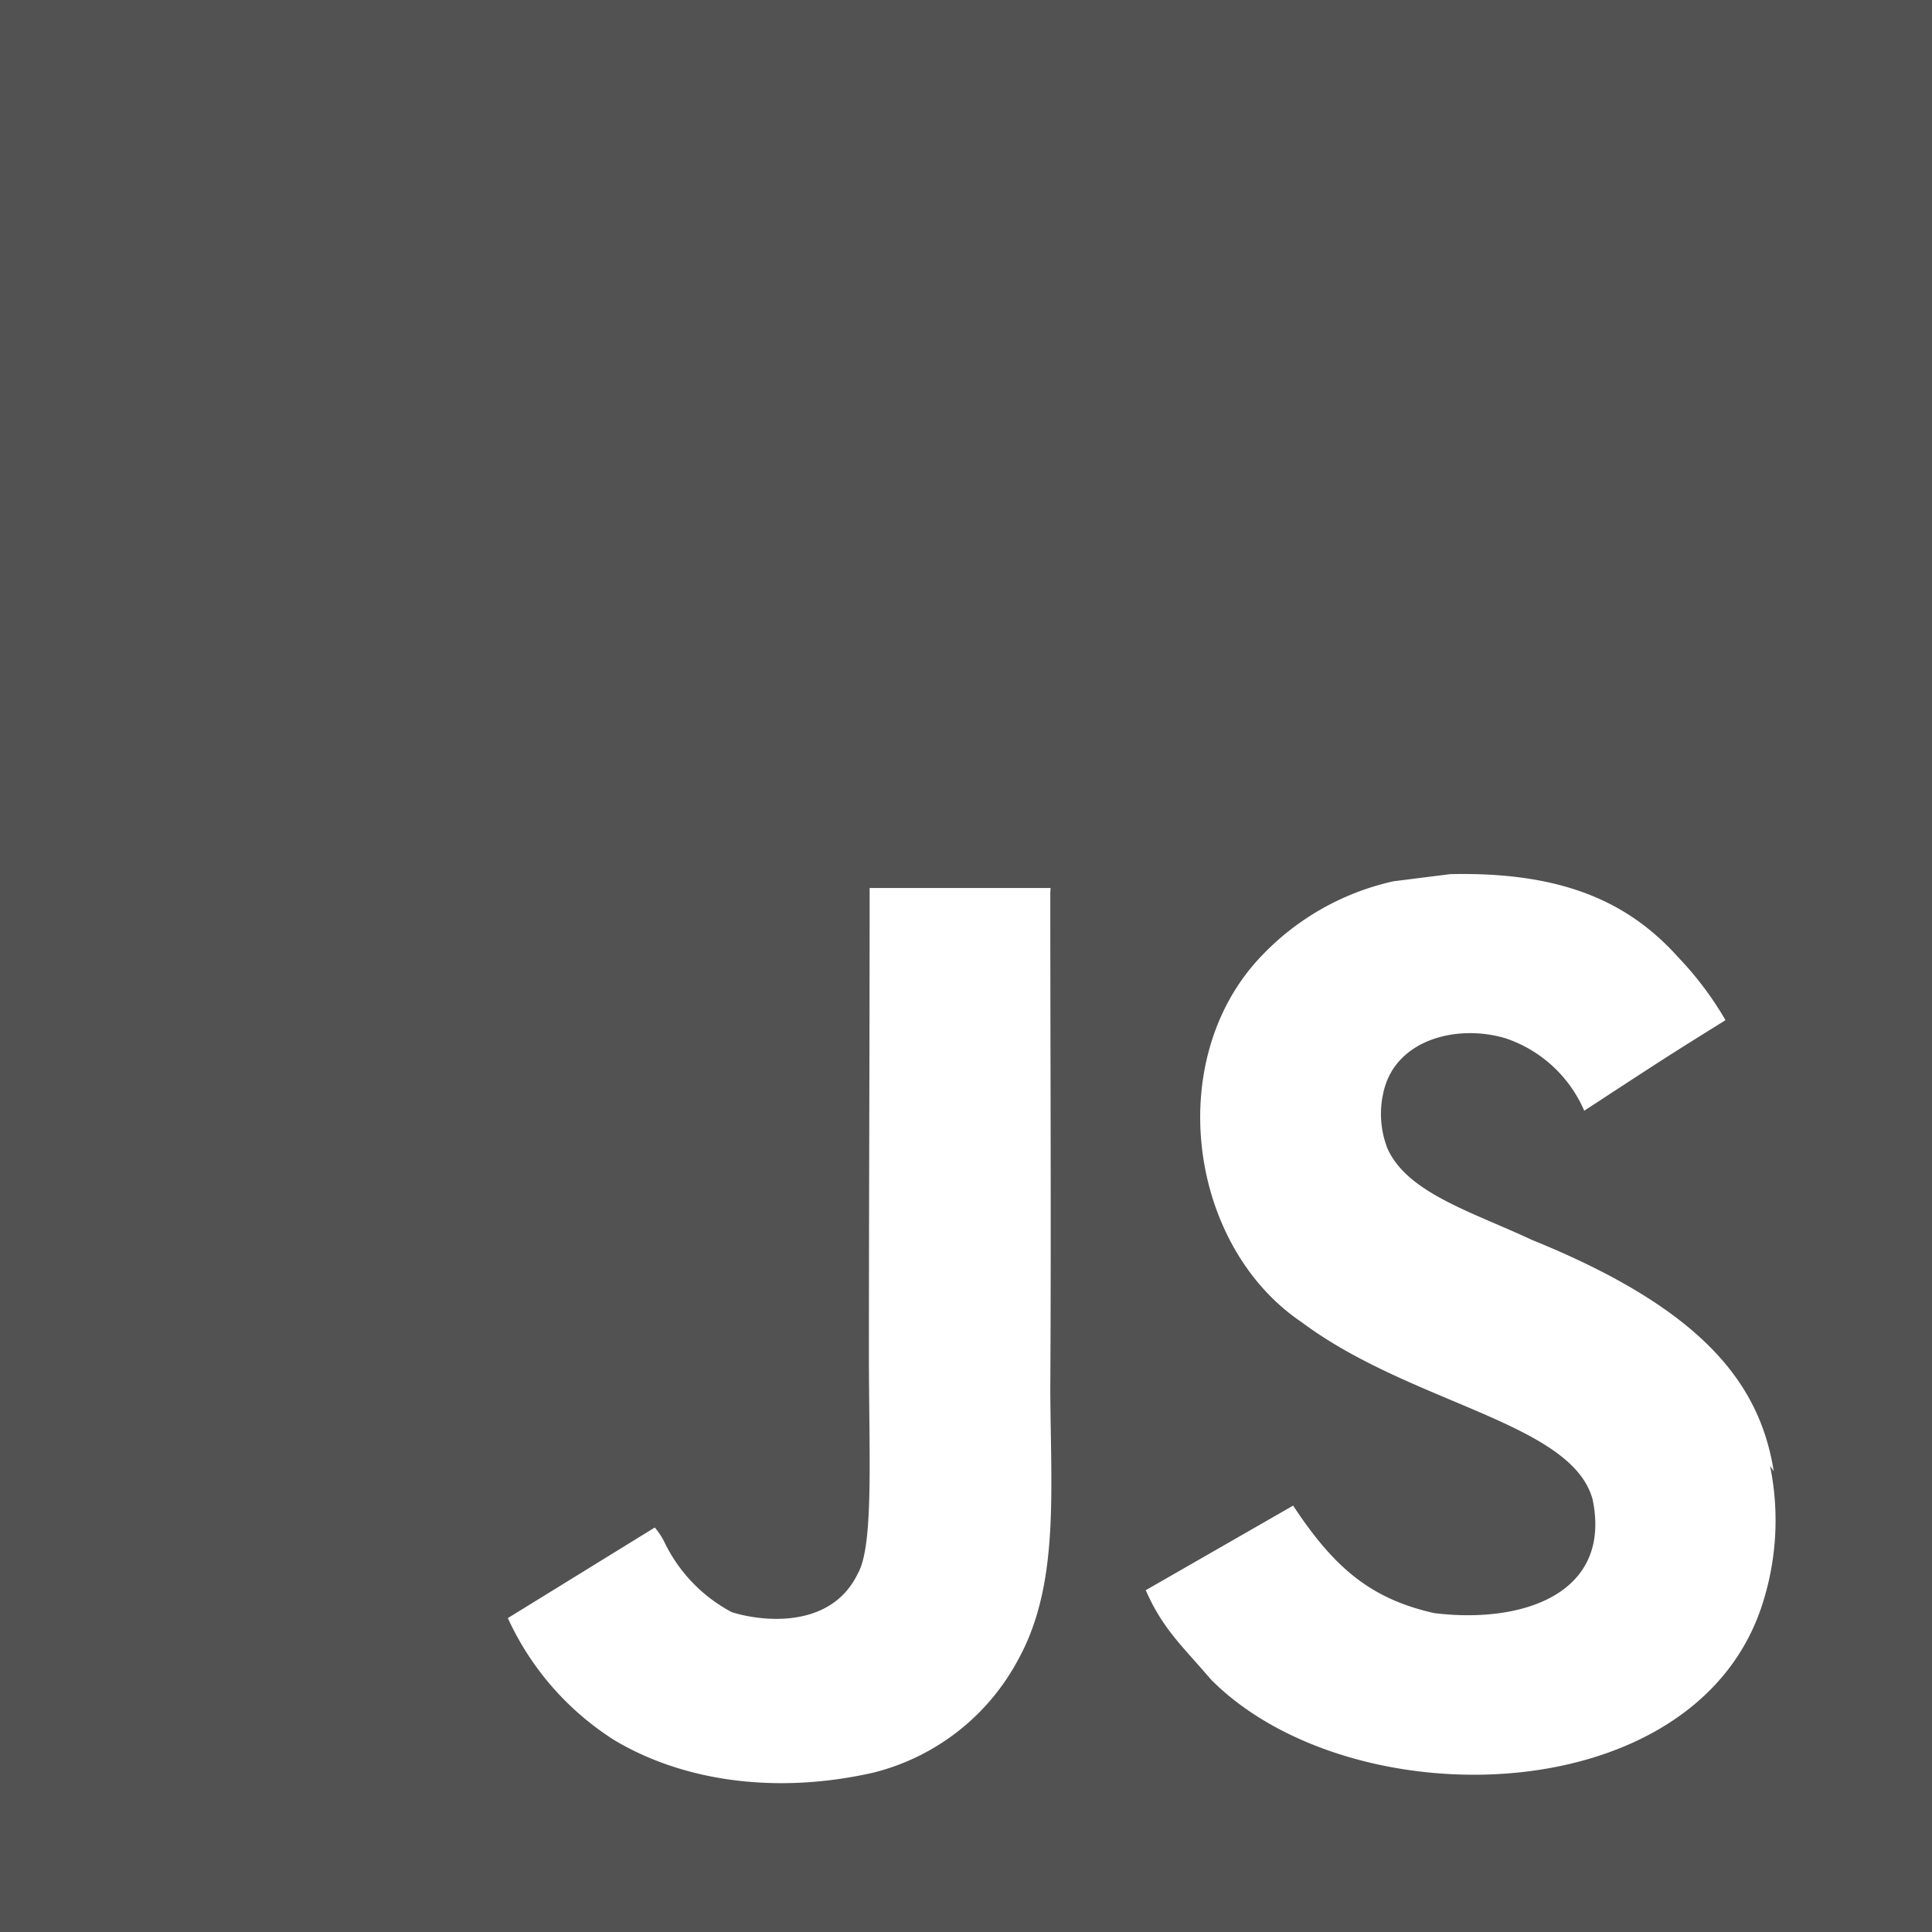 <svg xmlns="http://www.w3.org/2000/svg" width="115" height="115" viewBox="0 0 115 115">
  <path id="Icon_simple-javascript" data-name="Icon simple-javascript" d="M0,0H115V115H0ZM105.58,87.572c-.839-5.247-4.255-9.655-14.389-13.766-3.527-1.653-7.446-2.8-8.611-5.462a5.658,5.658,0,0,1-.22-3.378c.719-3.1,4.384-4.025,7.259-3.162A7.8,7.8,0,0,1,94.3,66.115c4.955-3.239,4.955-3.239,8.409-5.391A19.776,19.776,0,0,0,99.9,56.987c-3.019-3.378-7.039-5.1-13.58-4.955l-3.378.426a15.446,15.446,0,0,0-8.194,4.816c-5.463,6.186-3.886,16.967,2.726,21.424,6.541,4.888,16.1,5.961,17.327,10.566,1.15,5.606-4.169,7.4-9.42,6.756-3.886-.863-6.037-2.808-8.409-6.4L68.2,94.655c1.006,2.3,2.156,3.3,3.881,5.314,8.338,8.414,29.181,7.983,32.924-4.811a16.218,16.218,0,0,0,.355-7.906l.22.321ZM62.536,52.857H51.764c0,9.286-.043,18.515-.043,27.816,0,5.9.3,11.323-.661,12.99-1.581,3.3-5.654,2.88-7.5,2.3a9.245,9.245,0,0,1-3.977-4.1,4.111,4.111,0,0,0-.609-.939l-8.745,5.391a16.948,16.948,0,0,0,6.344,7.269c4.1,2.444,9.6,3.234,15.367,1.941a13.459,13.459,0,0,0,8.678-6.761c2.444-4.456,1.926-9.919,1.9-16.033.057-9.842,0-19.689,0-29.608l.019-.268Z" fill="#525253"/>
</svg>
